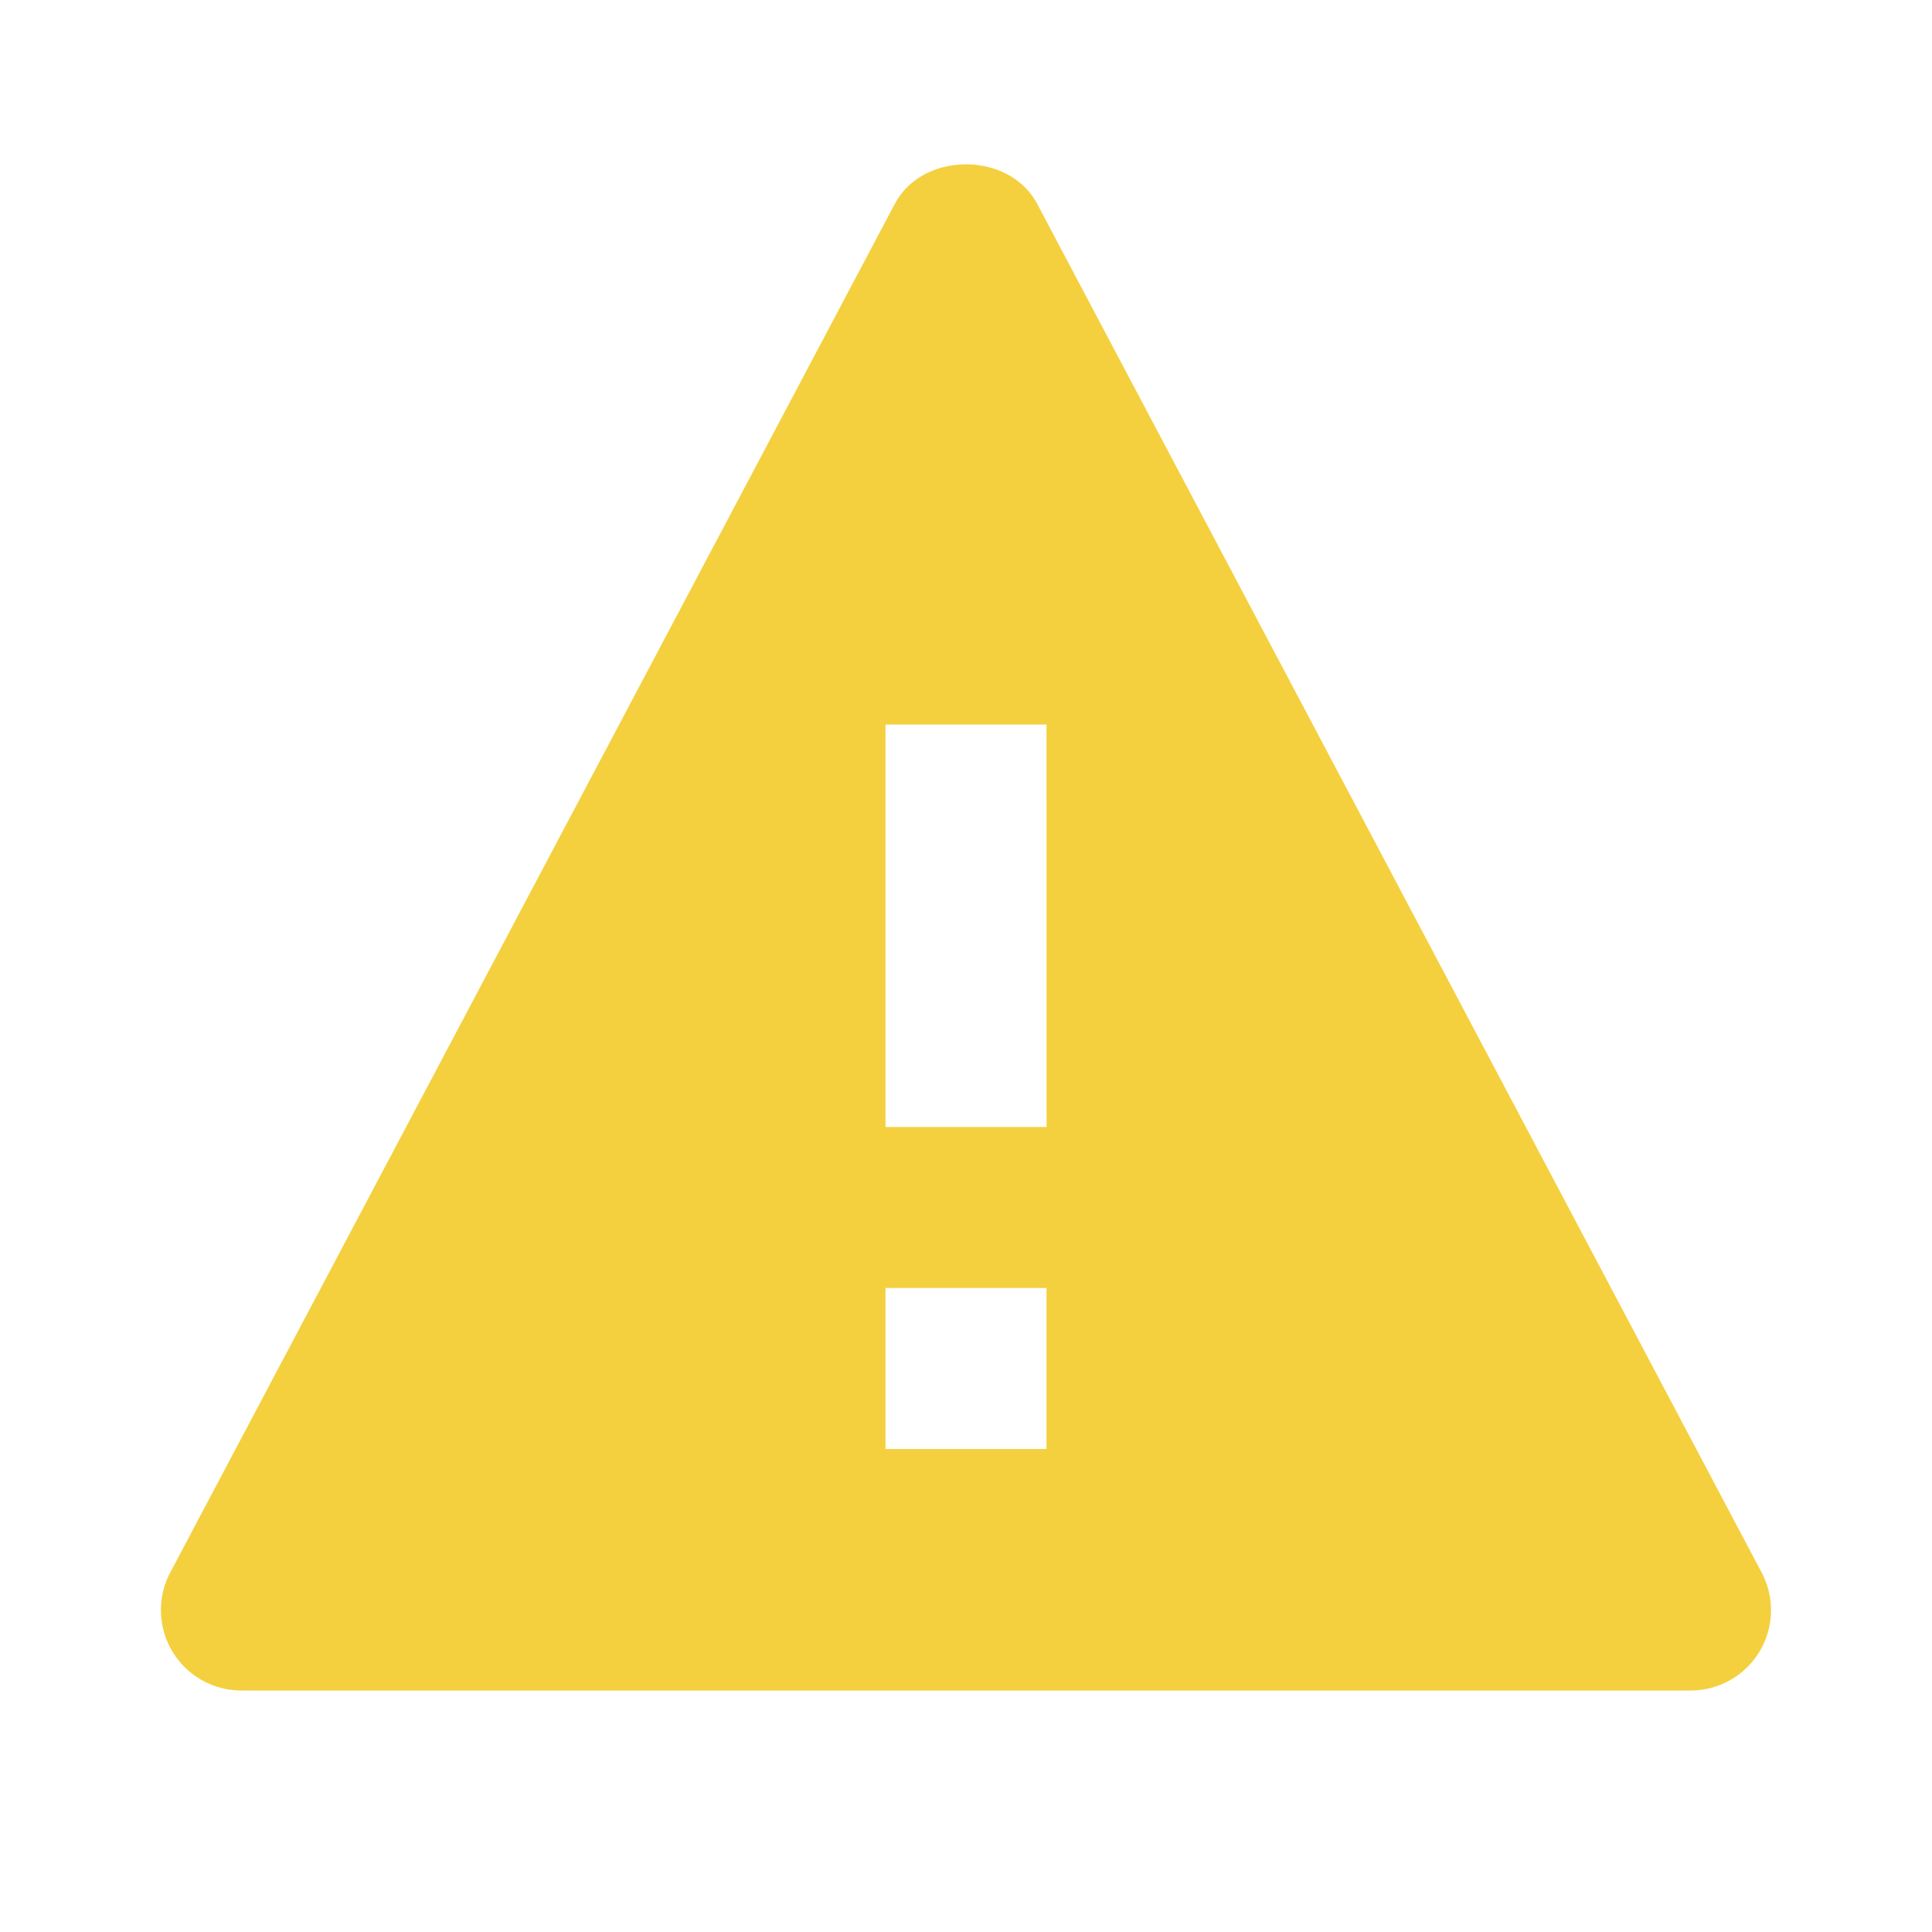 <svg xmlns="http://www.w3.org/2000/svg" width="24" height="24" viewBox="0 0 24 24" style="fill:#F4D03F;transform: ;msFilter:;"><path d="M12.884 2.532c-.346-.654-1.422-.654-1.768 0l-9 17A.999.999 0 0 0 3 21h18a.998.998 0 0 0 .883-1.467L12.884 2.532zM13 18h-2v-2h2v2zm-2-4V9h2l.001 5H11z"></path></svg>